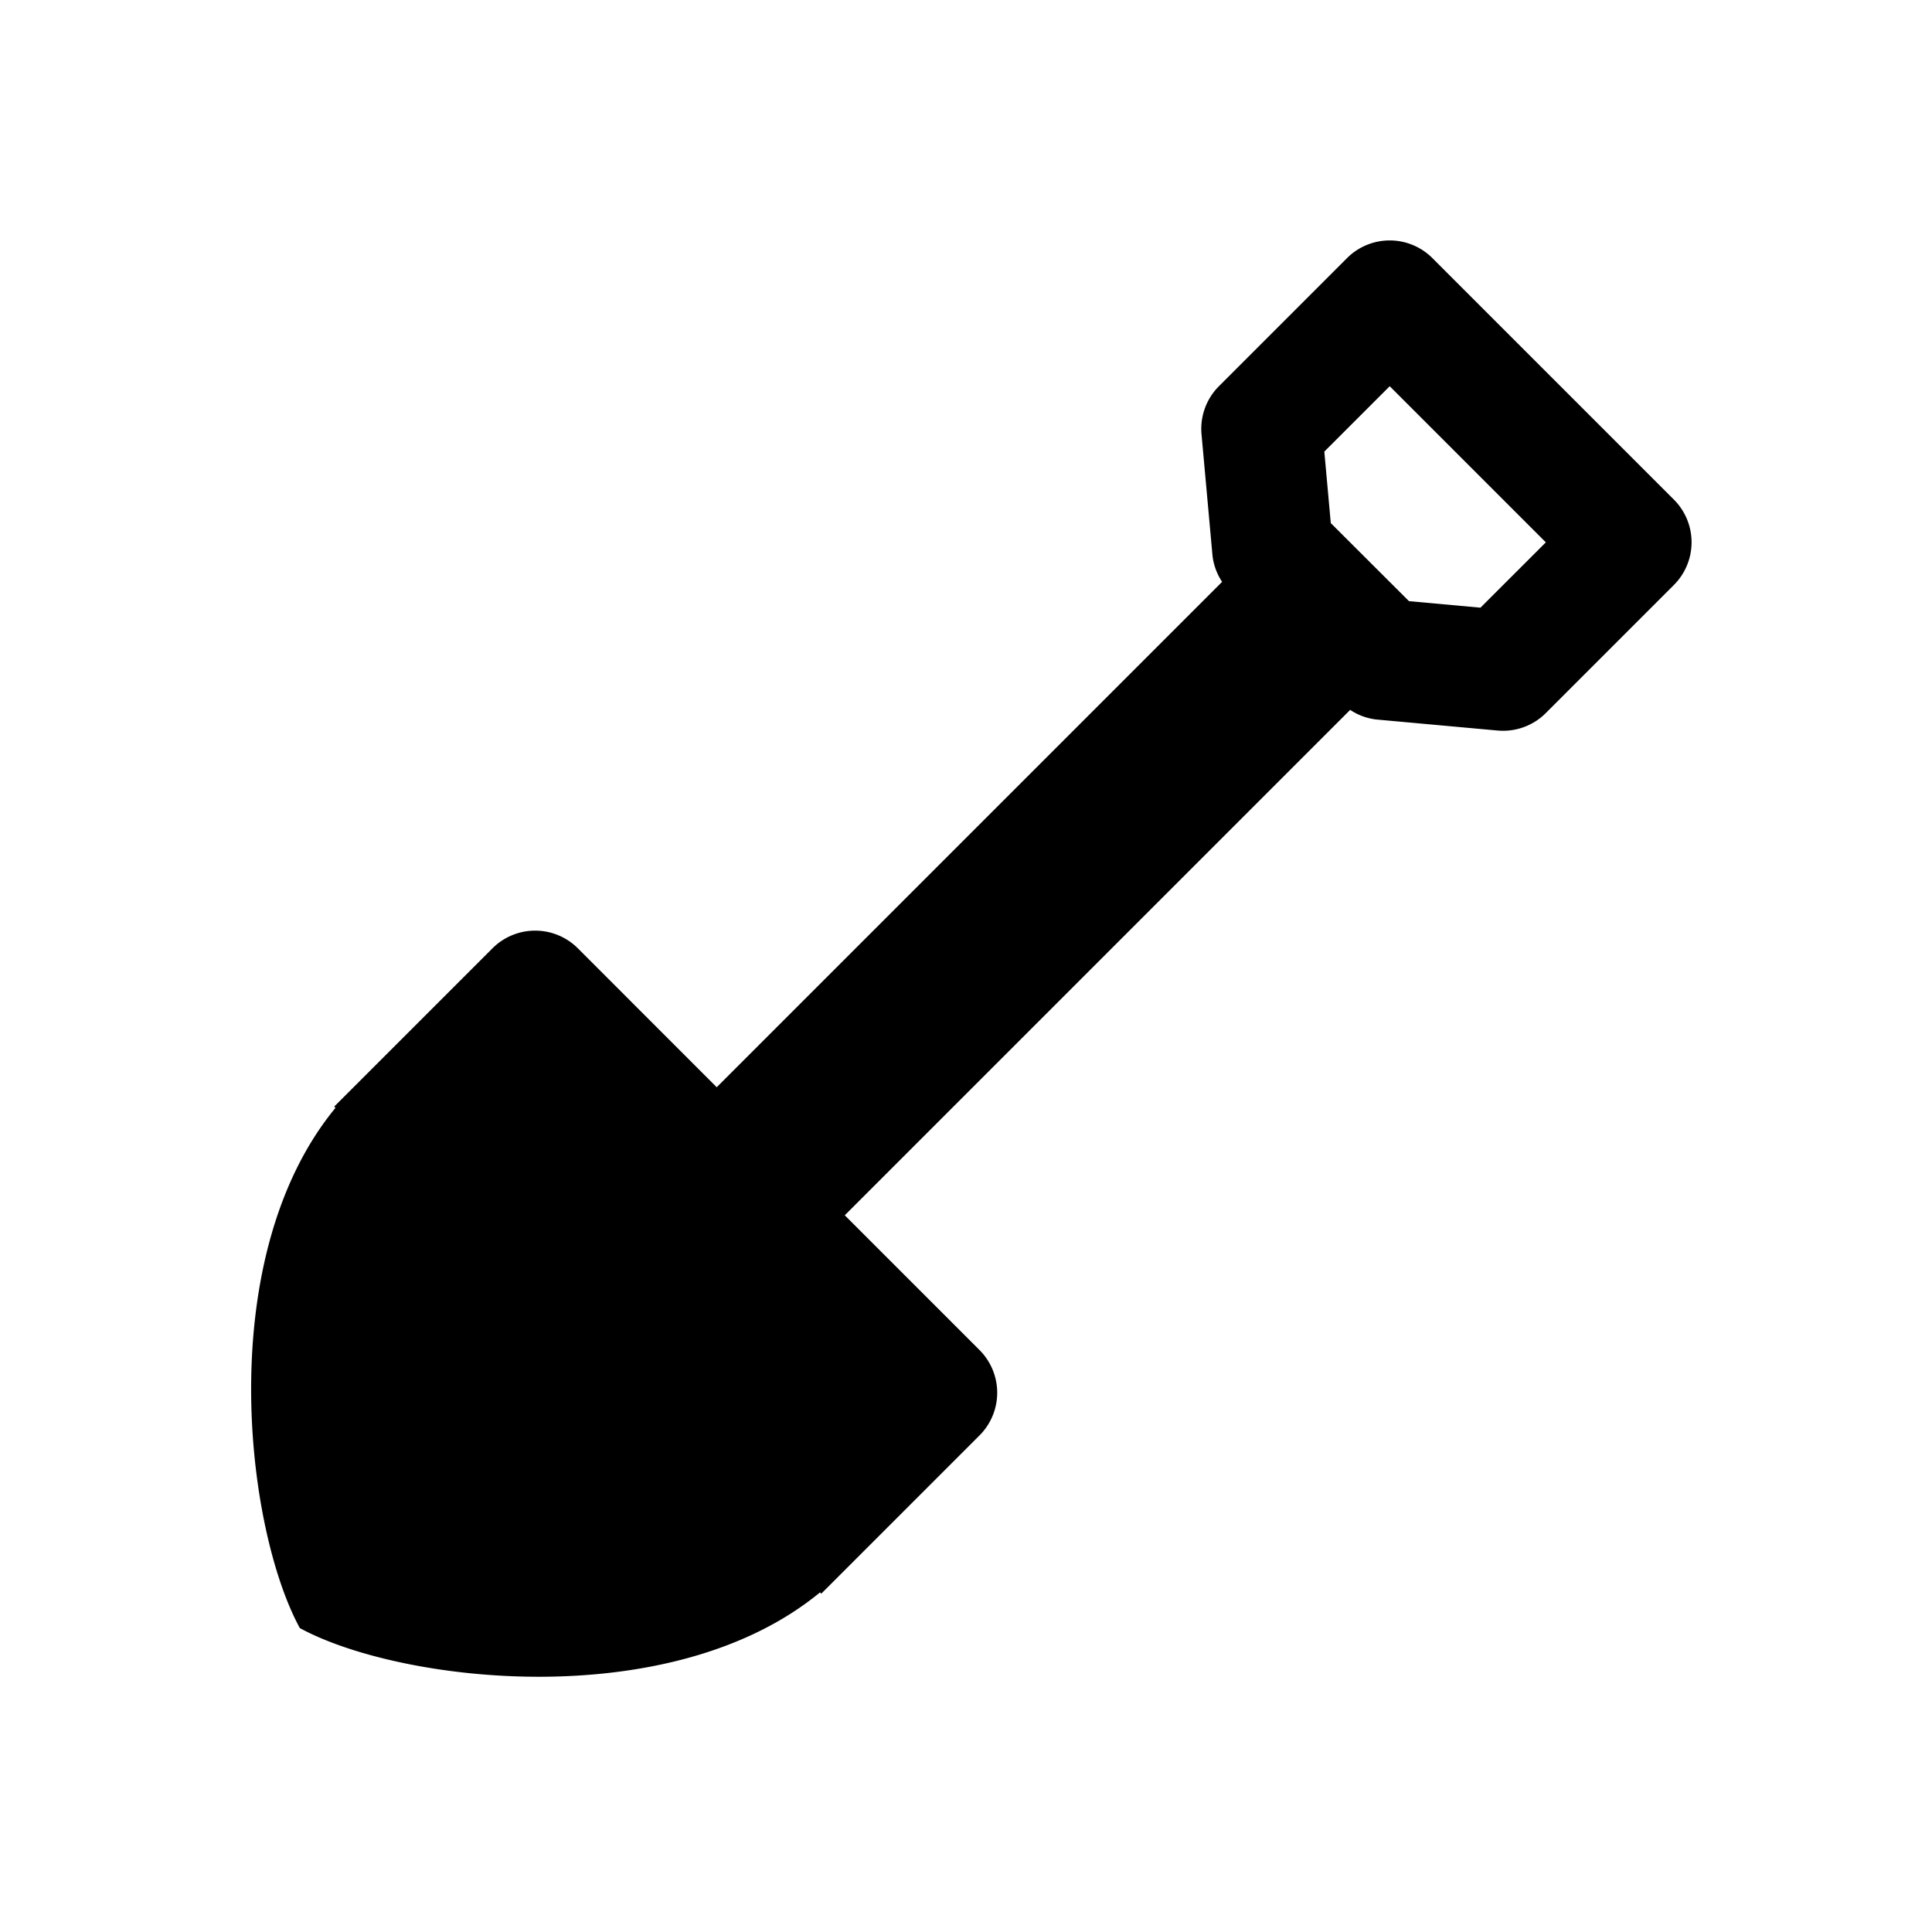 <svg id="glyphicons-basic" xmlns="http://www.w3.org/2000/svg" viewBox="0 0 32 32">
  <path id="spade" d="M27.725,8.275l-4-4a1.0 1,0,0,0-1.414,0l-2.121,2.121a1.001,1.001,0,0,0-.289.797L20.083,9.205a.99.99,0,0,0,.159.432l-8.371,8.371L9.571,15.707a1,1,0,0,0-1.414,0L5.536,18.328l.021.021C3.526,20.816,4.059,25.302,4.966,26.966c1.664.907,6.15,1.44,8.616-.591l.021.021,2.621-2.621a1,1,0,0,0,0-1.414l-2.232-2.232,8.371-8.371a.991.991,0,0,0,.431.159l2.011.183c.03.002.061.004.091.004a1,1,0,0,0,.707-.293l2.121-2.121A1.0 1,0,0,0,27.725,8.275Zm-3.204,1.79-1.184-.108L22.042,8.664l-.107-1.184,1.083-1.083,2.586,2.586Z"/>
</svg>
